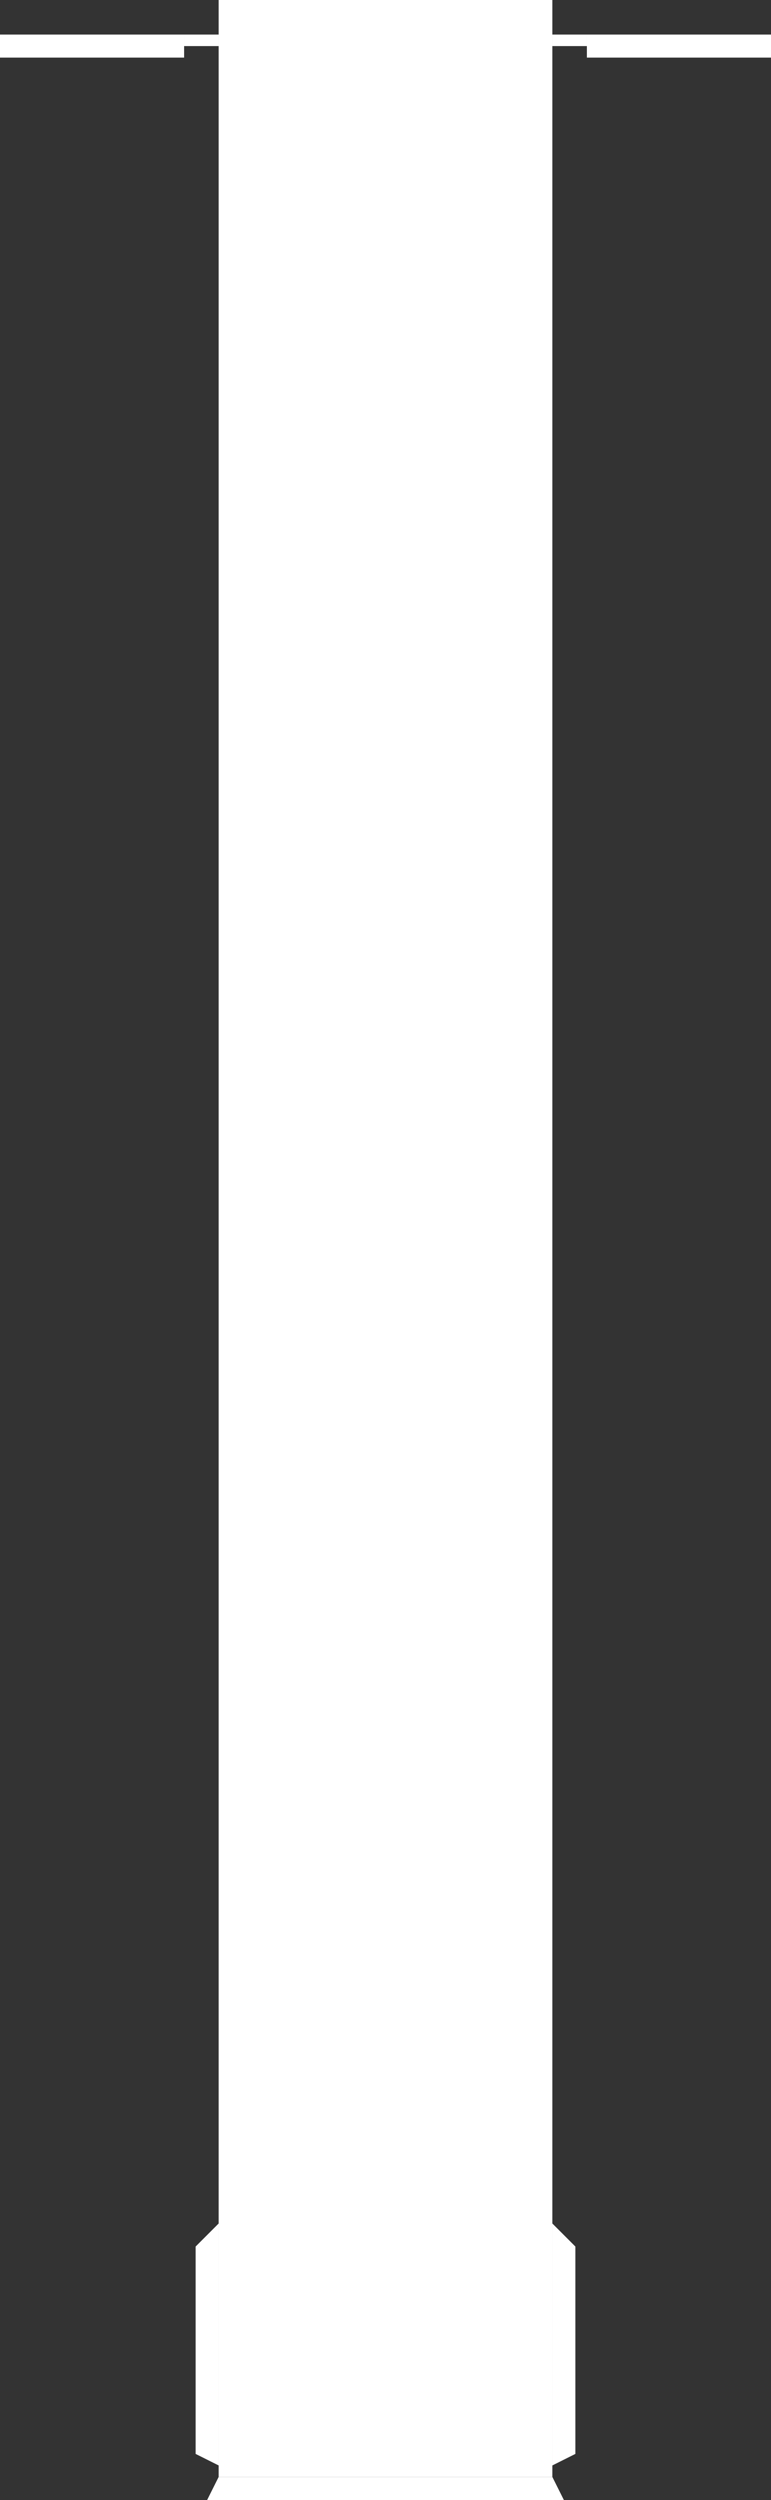 <svg width="67" height="217" viewBox="0 0 67 217" fill="none" xmlns="http://www.w3.org/2000/svg">
<rect x="0" y="0" width="67" height="217" fill="#333333" stroke="none"/>
<rect x="19" width="29" height="215" fill="white"/>
<rect x="51" y="3" width="16" height="2" fill="white"/>
<rect x="48" y="3" width="3" height="1" fill="white"/>
<rect width="16" height="2" transform="matrix(-1 0 0 1 16 3)" fill="white"/>
<rect width="3" height="1" transform="matrix(-1 0 0 1 19 3)" fill="white"/>
<path d="M48 193L50 195V213L48 214V193Z" fill="white"/>
<path d="M19 193L17 195V213L19 214V193Z" fill="white"/>
<path d="M19 215H48L49 217H18L19 215Z" fill="white"/>
</svg>
